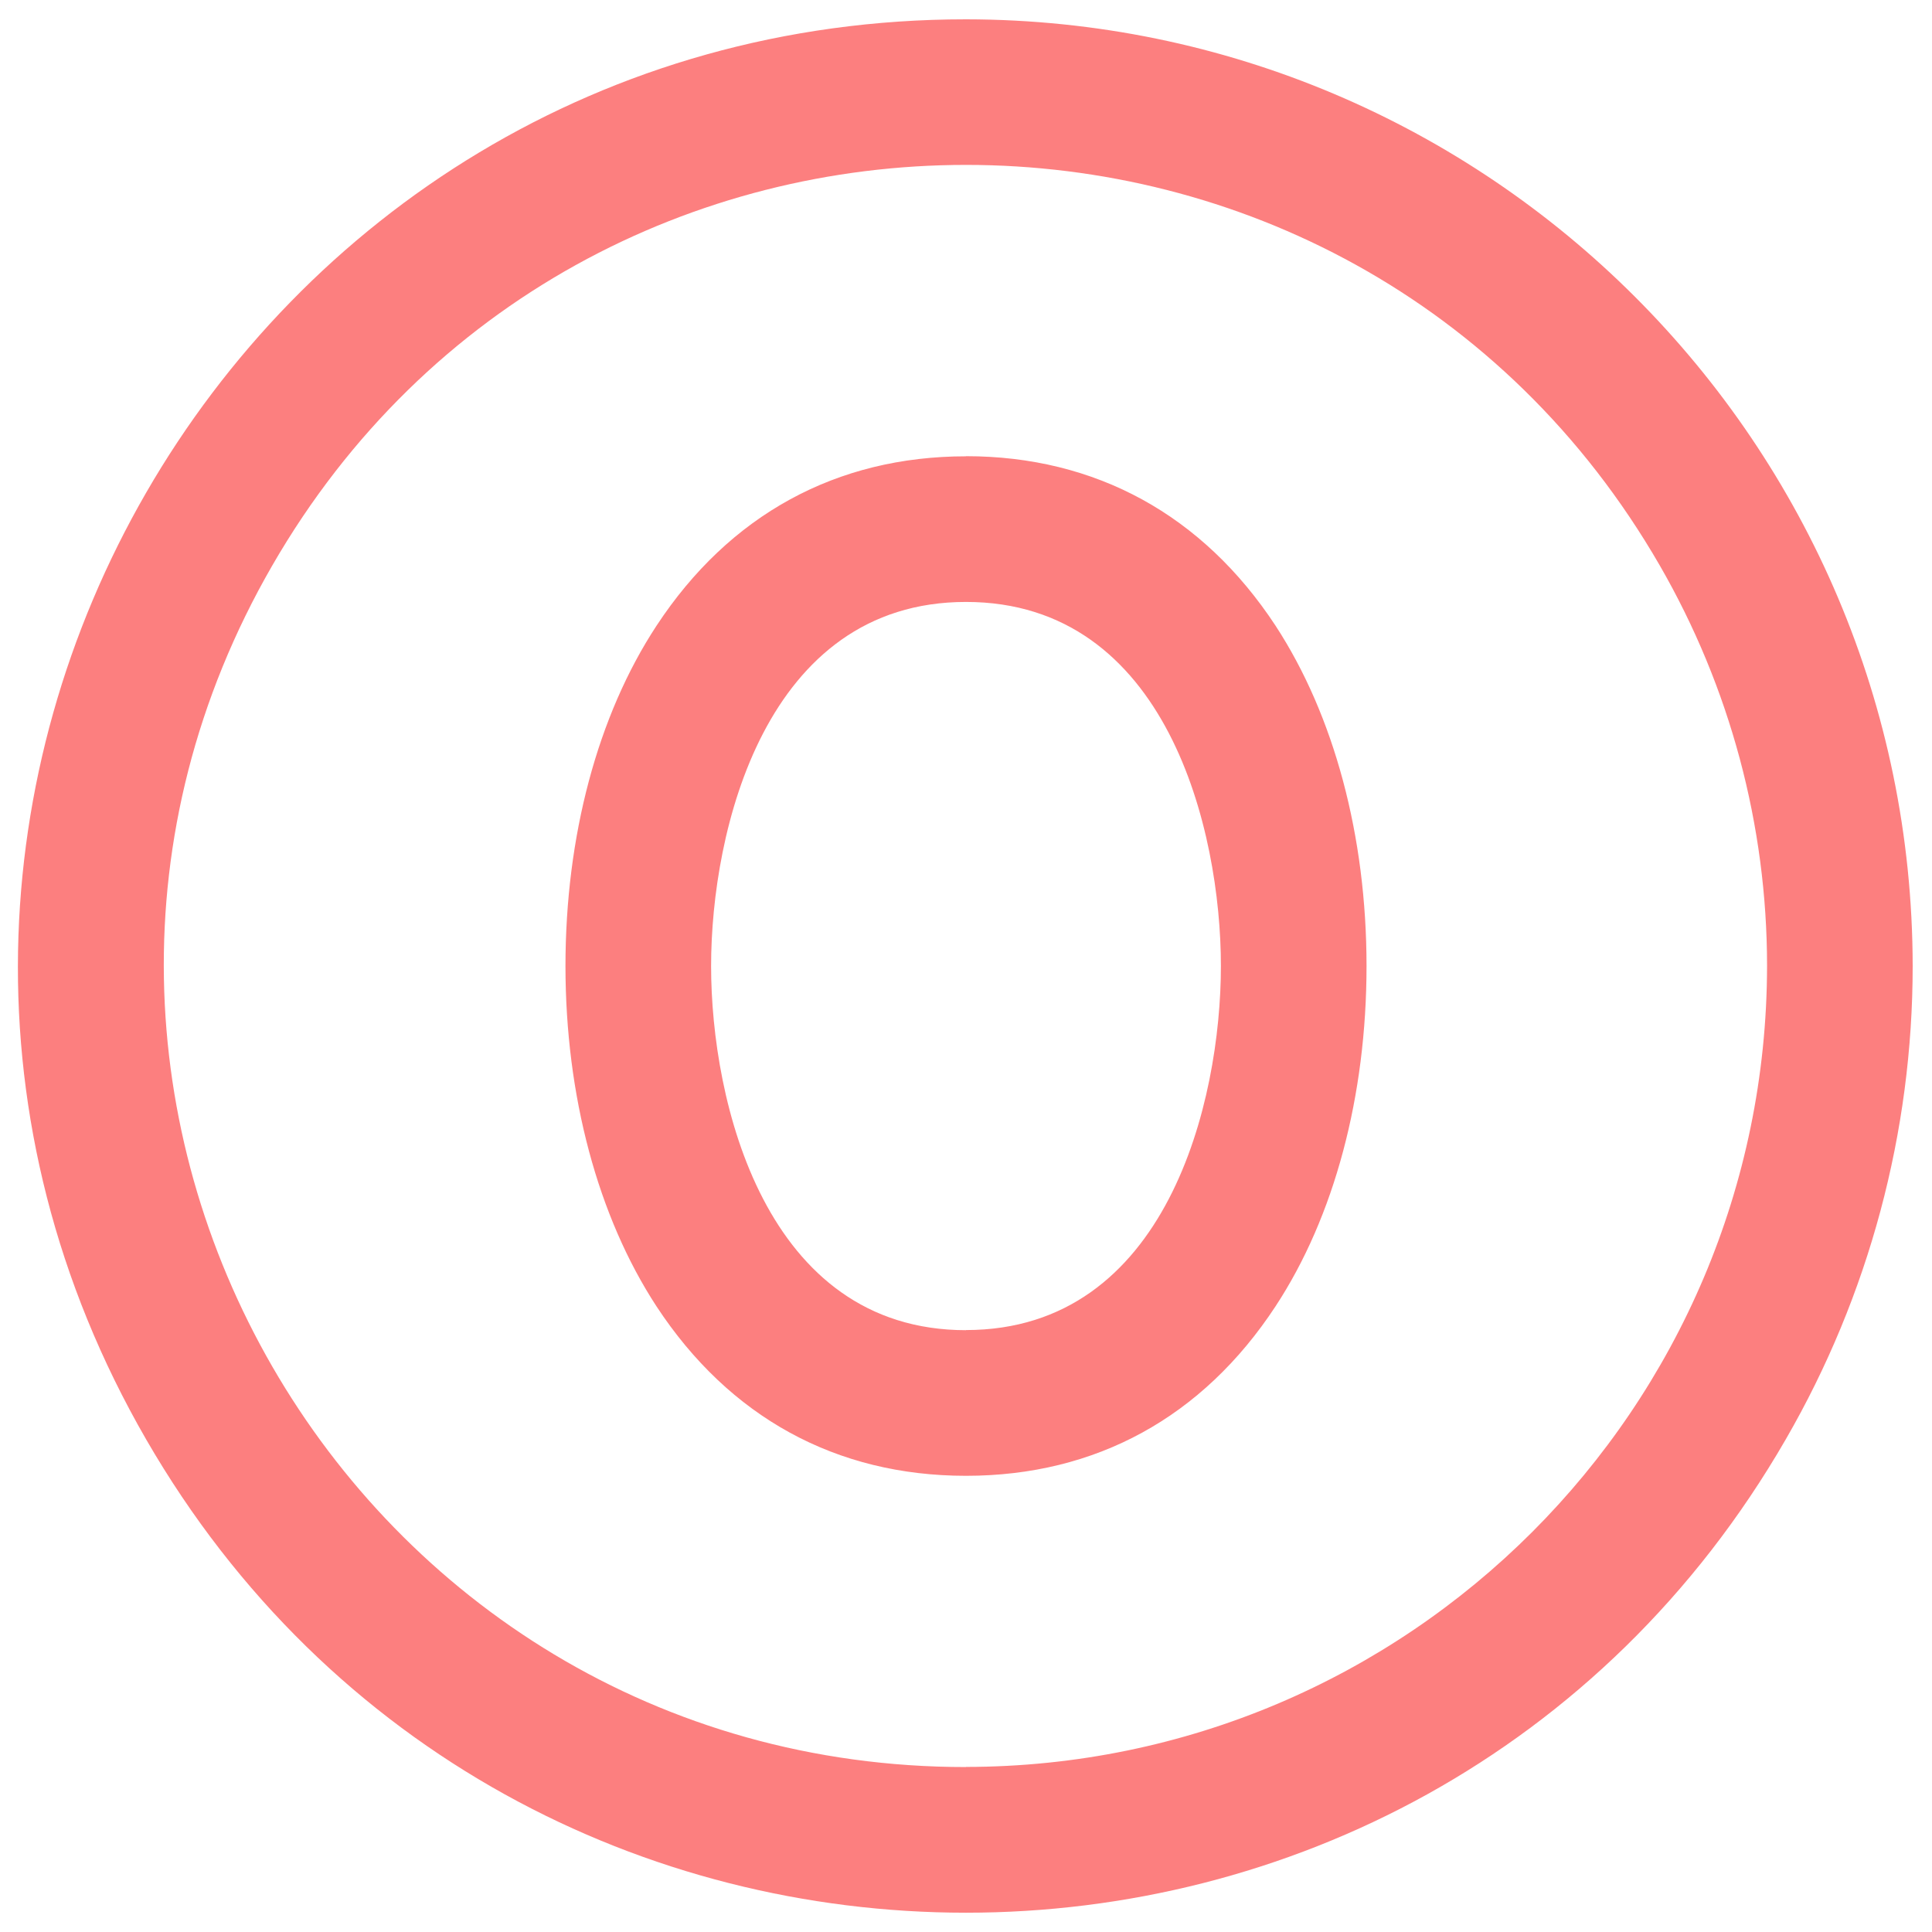 <svg xmlns="http://www.w3.org/2000/svg" viewBox="0 0 16 16" fill="#fc7f7f" id="Number-Circle-Zero--Streamline-Phosphor" height="16" width="16">
  <desc>
    Number Circle Zero Streamline Icon: https://streamlinehq.com
  </desc>
  <path d="M8 0.16c-6.035 0 -9.807 6.533 -6.79 11.76 3.018 5.227 10.562 5.227 13.579 0C15.478 10.728 15.84 9.376 15.84 8 15.835 3.672 12.328 0.165 8 0.16Zm0 14.474c-5.107 0 -8.298 -5.528 -5.745 -9.951 2.553 -4.423 8.937 -4.423 11.49 -0.001 0.582 1.009 0.889 2.153 0.889 3.317 -0.004 3.662 -2.972 6.63 -6.634 6.634Zm0 -10.855c-1.073 0 -1.96 0.485 -2.563 1.403C4.949 5.925 4.683 6.926 4.683 8s0.268 2.075 0.754 2.819C6.04 11.737 6.925 12.222 8 12.222s1.96 -0.485 2.563 -1.403c0.488 -0.743 0.754 -1.744 0.754 -2.819s-0.268 -2.075 -0.754 -2.819C9.96 4.264 9.073 3.778 8 3.778Zm0 7.237c-1.666 0 -2.111 -1.895 -2.111 -3.015S6.334 4.985 8 4.985 10.111 6.88 10.111 8 9.666 11.015 8 11.015Z" stroke-width="0.062"></path>
</svg>
